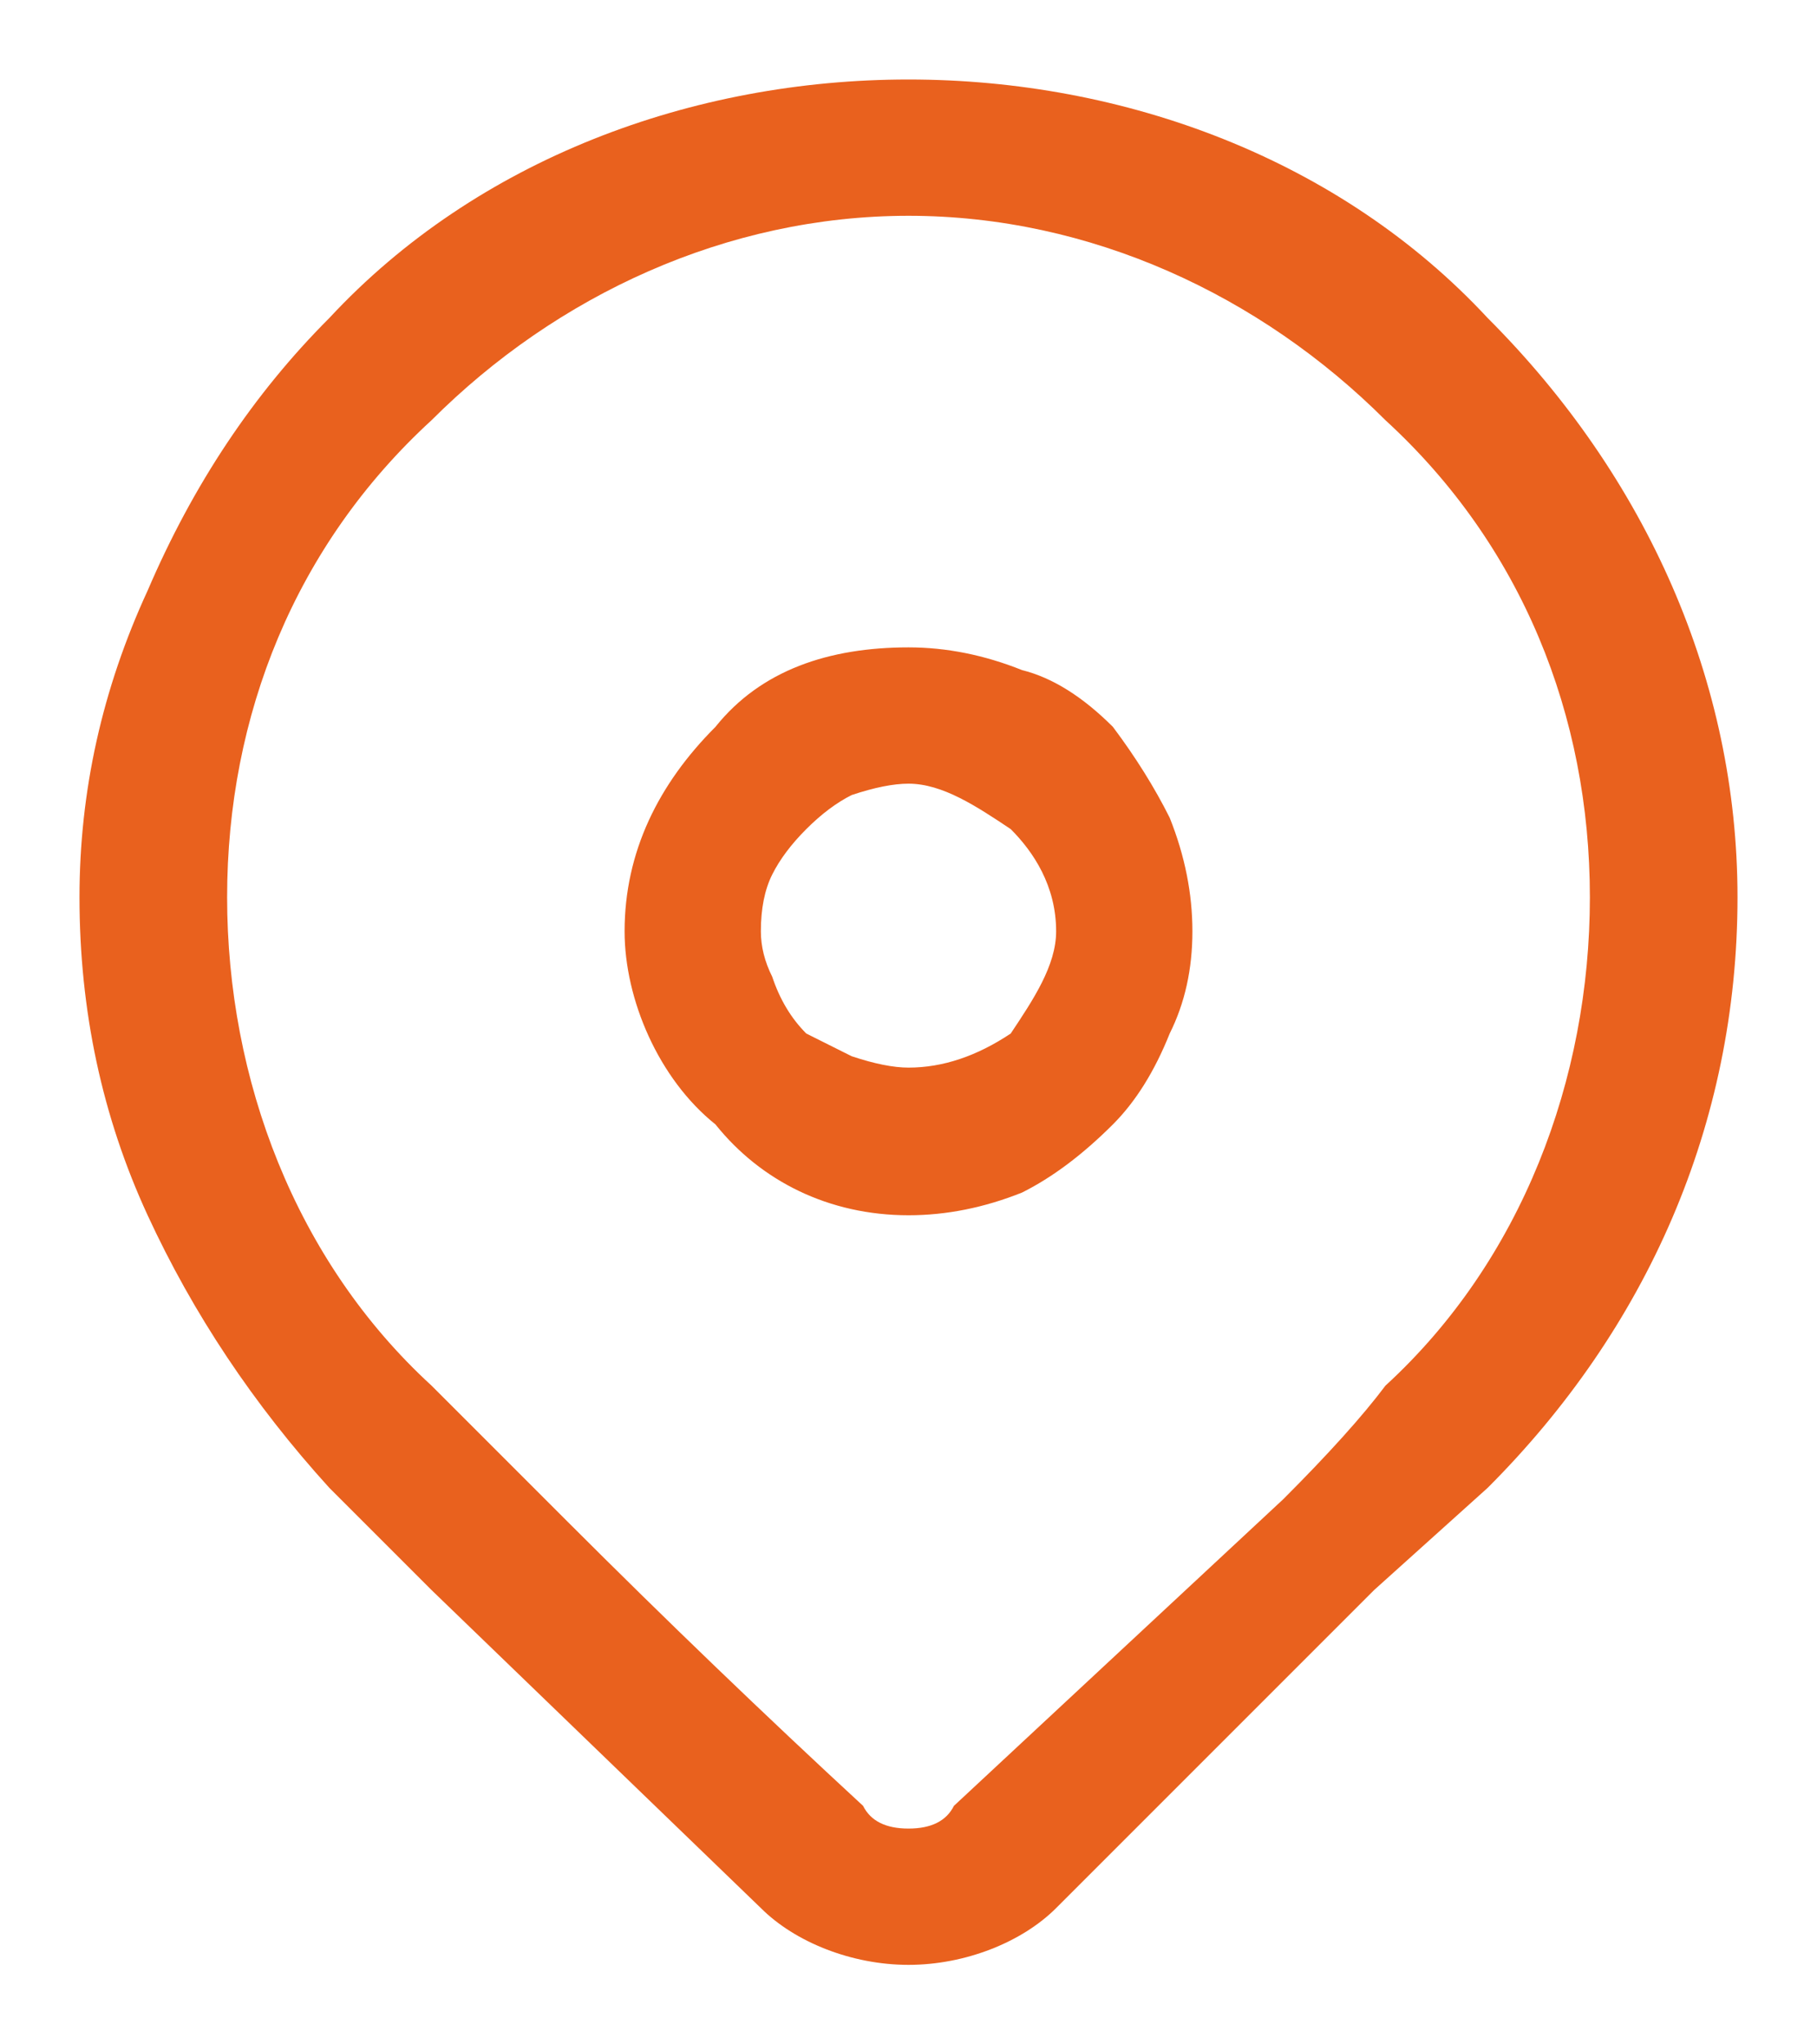 <svg version="1.2" xmlns="http://www.w3.org/2000/svg" viewBox="0 0 16 18" width="16" height="18">
	<title>svgviewer-output-svg</title>
	<style>
		.s0 { fill: #e9611e } 
	</style>
	<path id="Layer" fill-rule="evenodd" class="s0" d="m2.9 2.8c1.3-1.4 3.2-2.1 5.1-2.1 1.9 0 3.8 0.7 5.1 2.1 1.4 1.4 2.2 3.2 2.2 5.1 0 2-0.8 3.8-2.2 5.2l-1 0.9q-1.1 1.1-2.8 2.8c-0.3 0.3-0.8 0.5-1.3 0.5-0.5 0-1-0.2-1.3-0.5l-2.9-2.8q-0.6-0.6-0.9-0.9-1-1.1-1.6-2.4-0.6-1.3-0.6-2.8 0-1.4 0.6-2.7 0.6-1.4 1.6-2.4zm9.3 0.9c-1.1-1.1-2.6-1.8-4.2-1.8-1.6 0-3.1 0.7-4.2 1.8-1.2 1.1-1.8 2.6-1.8 4.2 0 1.6 0.6 3.2 1.8 4.3l1.2 1.2q1.3 1.3 2.6 2.5 0.1 0.2 0.4 0.2 0.3 0 0.4-0.2l2.9-2.7q0.6-0.6 0.9-1c1.2-1.1 1.8-2.7 1.8-4.3 0-1.6-0.6-3.1-1.8-4.2zm-4.2 2q0.5 0 1 0.2 0.4 0.1 0.8 0.5 0.3 0.4 0.5 0.8 0.2 0.5 0.2 1 0 0.5-0.2 0.9-0.2 0.5-0.5 0.8-0.4 0.4-0.8 0.6-0.5 0.2-1 0.2c-0.7 0-1.3-0.3-1.7-0.8-0.5-0.4-0.8-1.1-0.8-1.7 0-0.7 0.3-1.3 0.8-1.8 0.4-0.5 1-0.7 1.7-0.7zm0 1.2q-0.2 0-0.5 0.1-0.2 0.1-0.4 0.3-0.2 0.2-0.3 0.4-0.1 0.2-0.1 0.5 0 0.2 0.1 0.4 0.1 0.3 0.3 0.5 0.2 0.1 0.4 0.2 0.3 0.1 0.5 0.1c0.3 0 0.6-0.1 0.9-0.3 0.2-0.3 0.4-0.6 0.4-0.9 0-0.4-0.2-0.7-0.4-0.9-0.3-0.2-0.6-0.4-0.9-0.4z"/>
</svg>